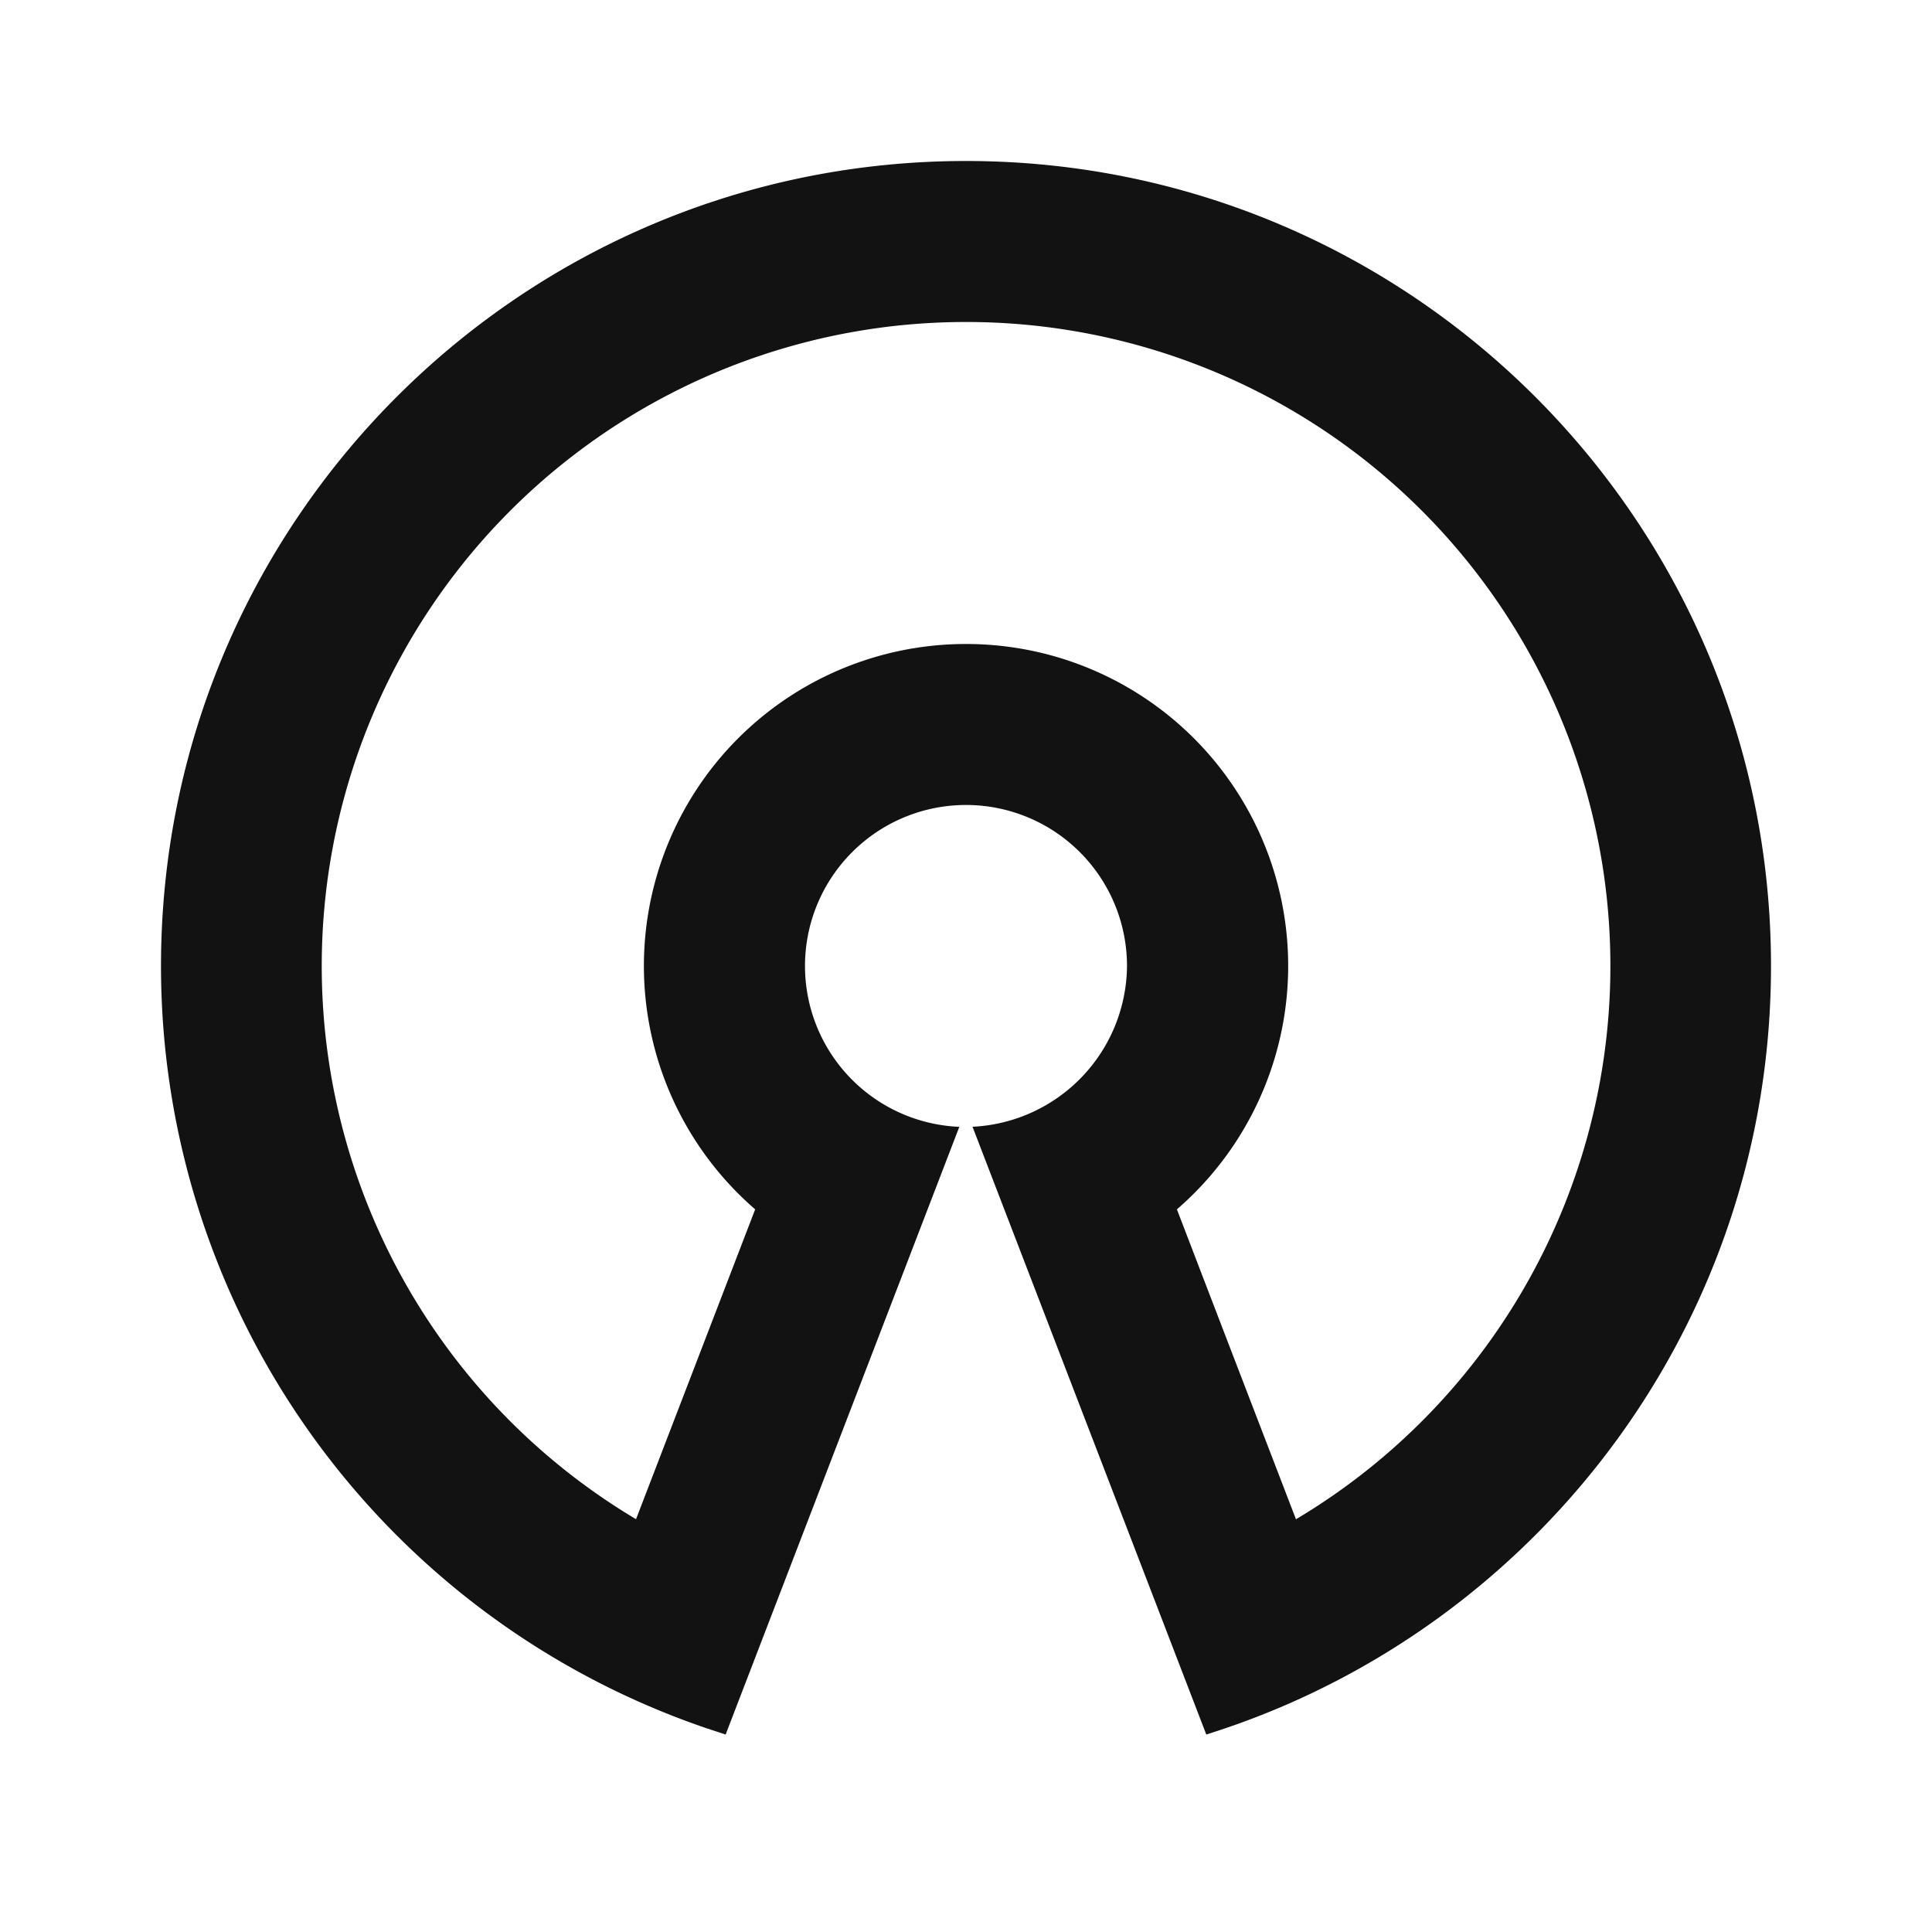 <svg width="24" height="24" fill="none" xmlns="http://www.w3.org/2000/svg"><g clip-path="url(#a)"><path d="M12 2c5.523 0 10 4.477 10 10 0 4.4-2.841 8.136-6.789 9.473l-.226.074-2.904-7.55A2.016 2.016 0 0 0 14 12a2 2 0 1 0-2.083 1.998l-2.903 7.549-.225-.074A10.001 10.001 0 0 1 2 12C2 6.477 6.477 2 12 2Zm0 2a8 8 0 0 0-4.099 14.872l1.48-3.849A3.999 3.999 0 0 1 12 8a3.999 3.999 0 0 1 2.62 7.023c.565 1.474 1.059 2.757 1.479 3.85A8 8 0 0 0 12 4Z" fill="#121212"/></g><defs><clipPath id="a"><path fill="#fff" d="M0 0h24v24H0z"/></clipPath></defs></svg>